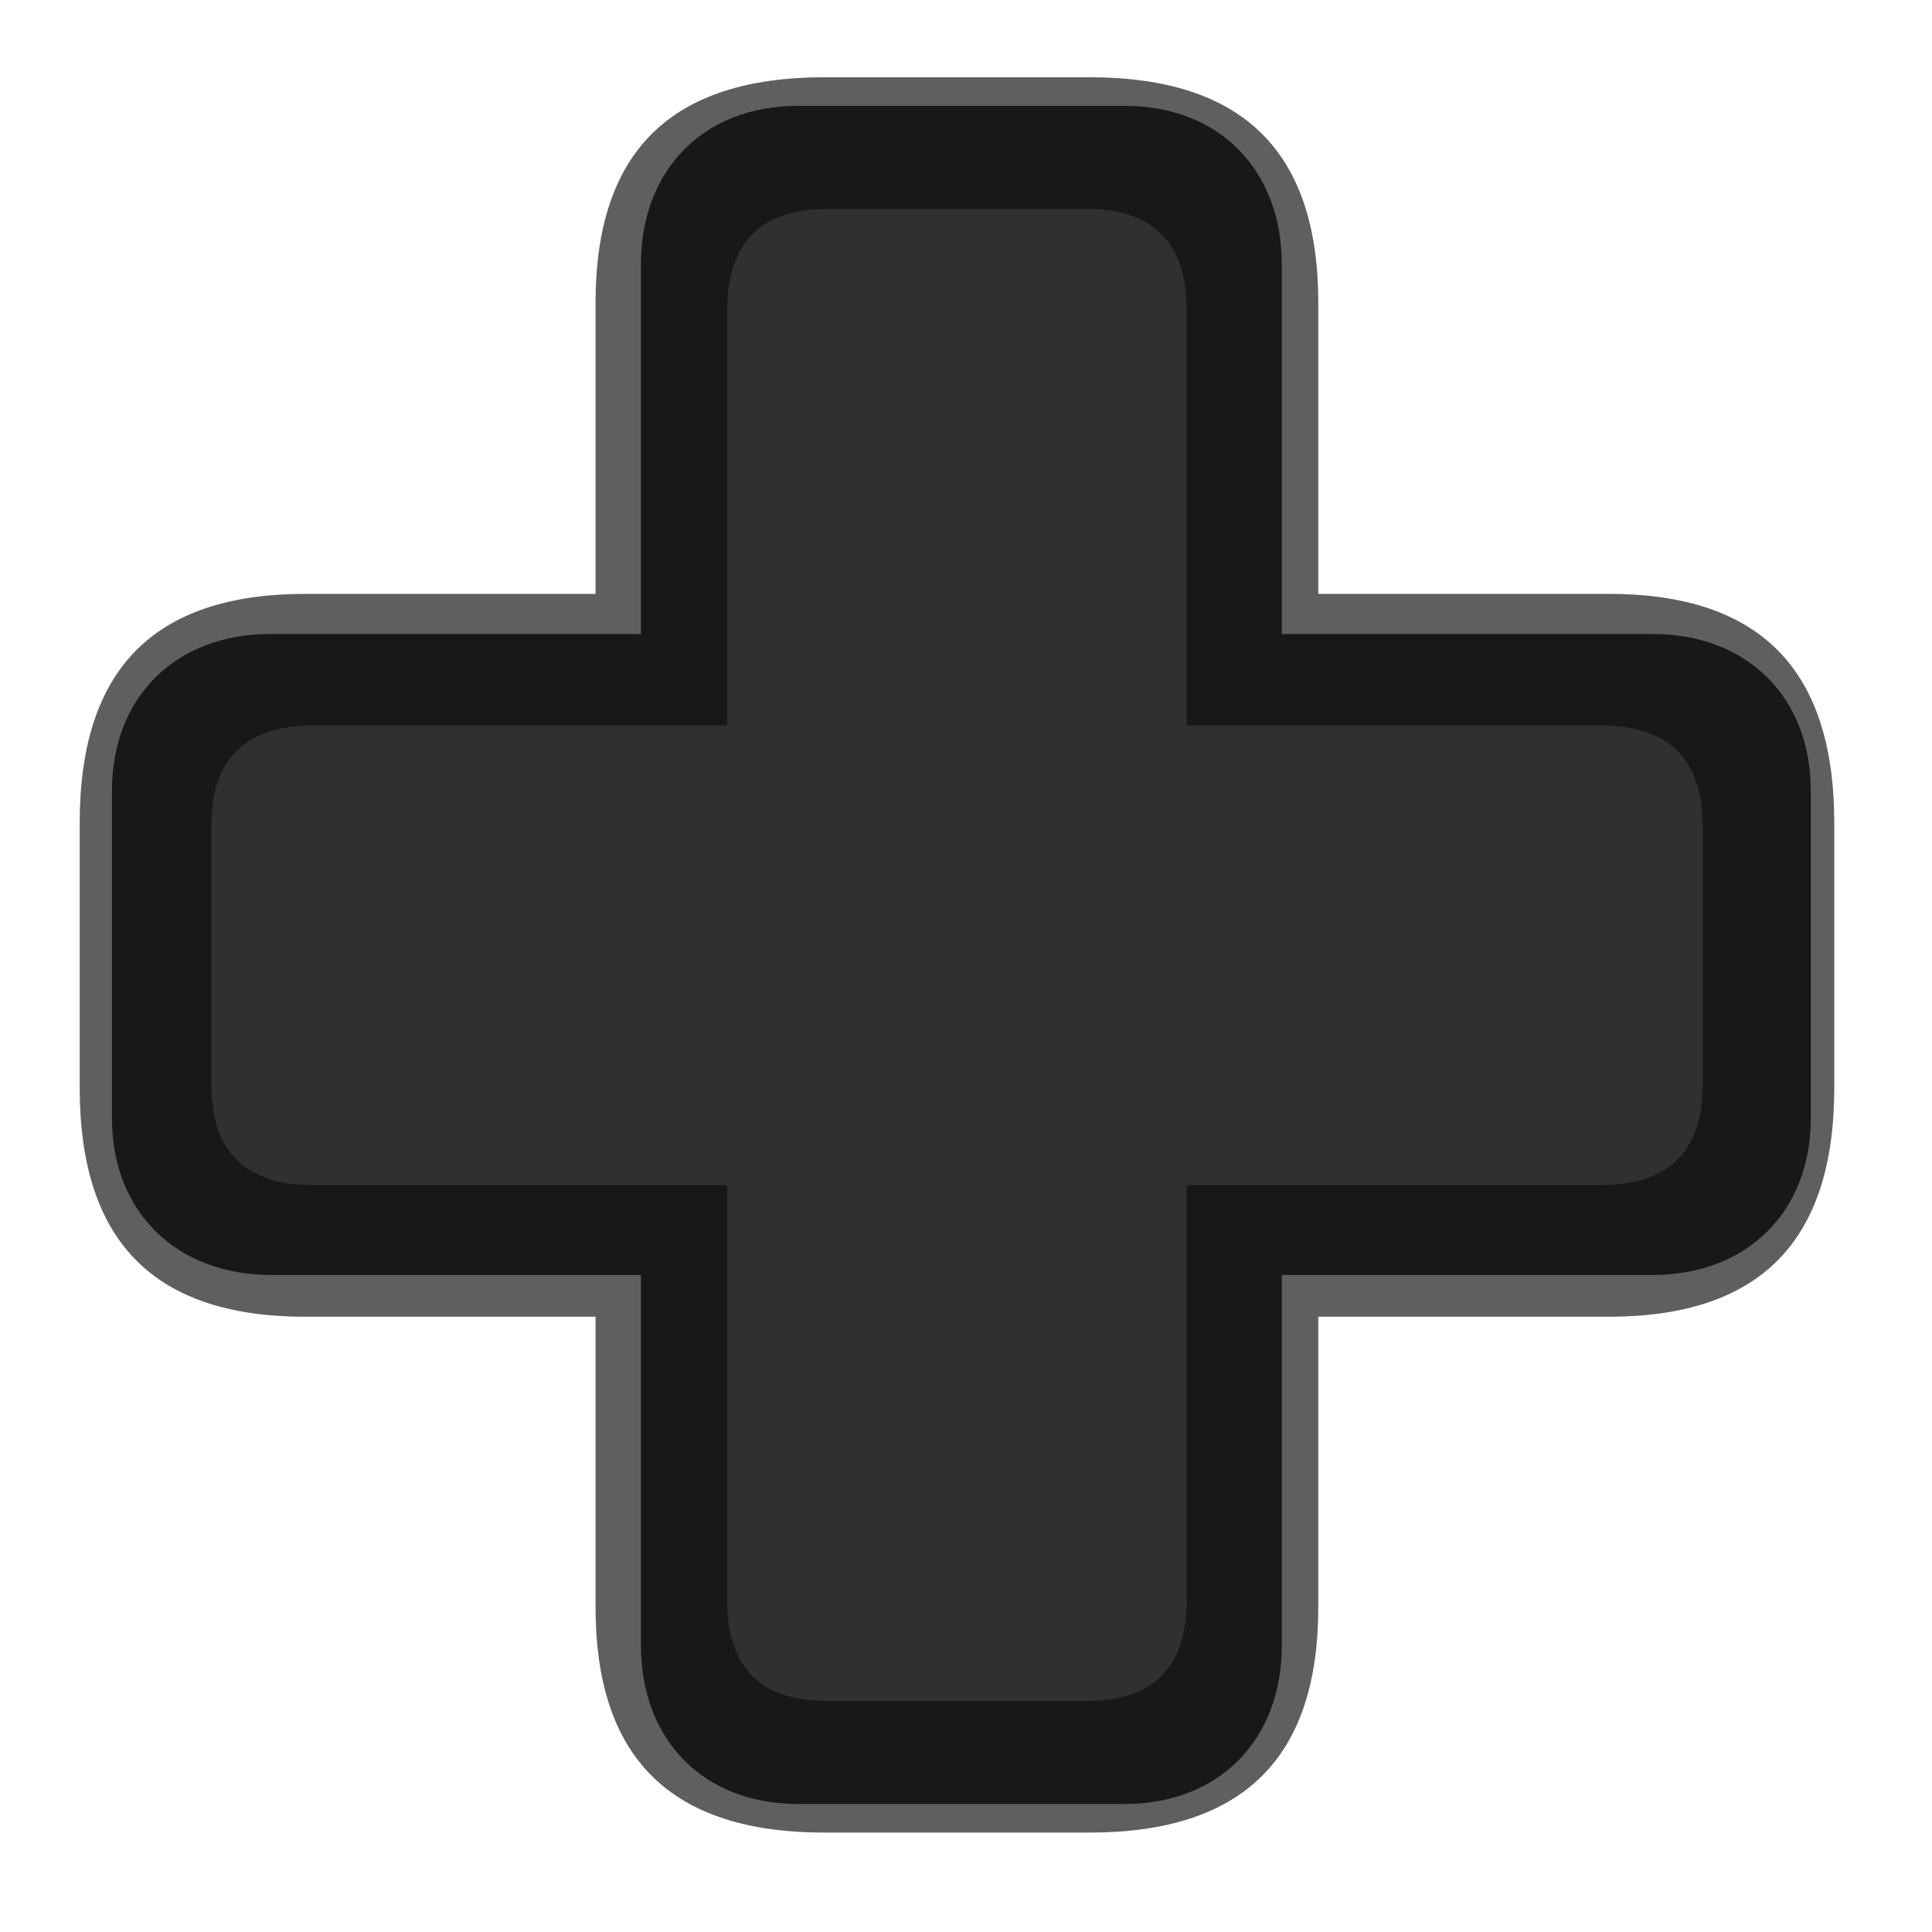 <?xml version="1.0" encoding="UTF-8"?>
<svg width="15px" height="15px" viewBox="0 0 15 15" version="1.1" xmlns="http://www.w3.org/2000/svg" xmlns:xlink="http://www.w3.org/1999/xlink">
    <title>health/cross</title>
    <g id="health/cross" stroke="none" stroke-width="1" fill="none" fill-rule="evenodd">
        <g id="dark" transform="translate(-0.75, 0)" fill="#000000" fill-rule="nonzero" opacity="0.75">
            <path d="M9.483,14.006 C10.213,14.006 10.702,13.511 10.702,12.774 L10.702,9.899 L13.578,9.899 C14.314,9.899 14.809,9.41 14.809,8.68 L14.809,6.141 C14.809,5.411 14.314,4.922 13.578,4.922 L10.702,4.922 L10.702,2.053 C10.702,1.317 10.213,0.822 9.483,0.822 L6.944,0.822 C6.214,0.822 5.726,1.317 5.726,2.053 L5.726,4.922 L2.85,4.922 C2.114,4.922 1.619,5.411 1.619,6.141 L1.619,8.68 C1.619,9.41 2.12,9.899 2.856,9.899 L5.726,9.899 L5.726,12.774 C5.726,13.511 6.214,14.006 6.944,14.006 L9.483,14.006 Z" id="opaque"></path>
        </g>
        <g id="light" transform="translate(-1, 0)" fill="#000000" fill-rule="nonzero">
            <path d="M9.458,14.228 C10.651,14.228 11.235,13.65 11.235,12.476 L11.235,10.223 L13.489,10.223 C14.663,10.223 15.241,9.639 15.241,8.445 L15.241,6.389 C15.241,5.195 14.663,4.611 13.489,4.611 L11.235,4.611 L11.235,2.352 C11.235,1.177 10.651,0.6 9.458,0.6 L7.401,0.6 C6.208,0.6 5.624,1.177 5.624,2.352 L5.624,4.611 L3.371,4.611 C2.196,4.611 1.619,5.195 1.619,6.389 L1.619,8.445 C1.619,9.639 2.196,10.223 3.371,10.223 L5.624,10.223 L5.624,12.476 C5.624,13.65 6.208,14.228 7.401,14.228 L9.458,14.228 Z" id="translucent" opacity="0.25"></path>
            <path d="M9.458,14.228 C10.651,14.228 11.235,13.65 11.235,12.476 L11.235,10.223 L13.489,10.223 C14.663,10.223 15.241,9.639 15.241,8.445 L15.241,6.389 C15.241,5.195 14.663,4.611 13.489,4.611 L11.235,4.611 L11.235,2.352 C11.235,1.177 10.651,0.6 9.458,0.6 L7.401,0.6 C6.208,0.6 5.624,1.177 5.624,2.352 L5.624,4.611 L3.371,4.611 C2.196,4.611 1.619,5.195 1.619,6.389 L1.619,8.445 C1.619,9.639 2.196,10.223 3.371,10.223 L5.624,10.223 L5.624,12.476 C5.624,13.65 6.208,14.228 7.401,14.228 L9.458,14.228 Z M9.439,13.206 L7.42,13.206 C6.906,13.206 6.646,12.946 6.646,12.425 L6.646,9.201 L3.428,9.201 C2.907,9.201 2.641,8.94 2.641,8.426 L2.641,6.408 C2.641,5.894 2.907,5.633 3.428,5.633 L6.646,5.633 L6.646,2.409 C6.646,1.888 6.906,1.622 7.42,1.622 L9.439,1.622 C9.953,1.622 10.213,1.888 10.213,2.409 L10.213,5.633 L13.432,5.633 C13.952,5.633 14.219,5.894 14.219,6.408 L14.219,8.426 C14.219,8.94 13.952,9.201 13.432,9.201 L10.213,9.201 L10.213,12.425 C10.213,12.946 9.953,13.206 9.439,13.206 Z" id="solid" opacity="0.5"></path>
        </g>
    </g>
</svg>